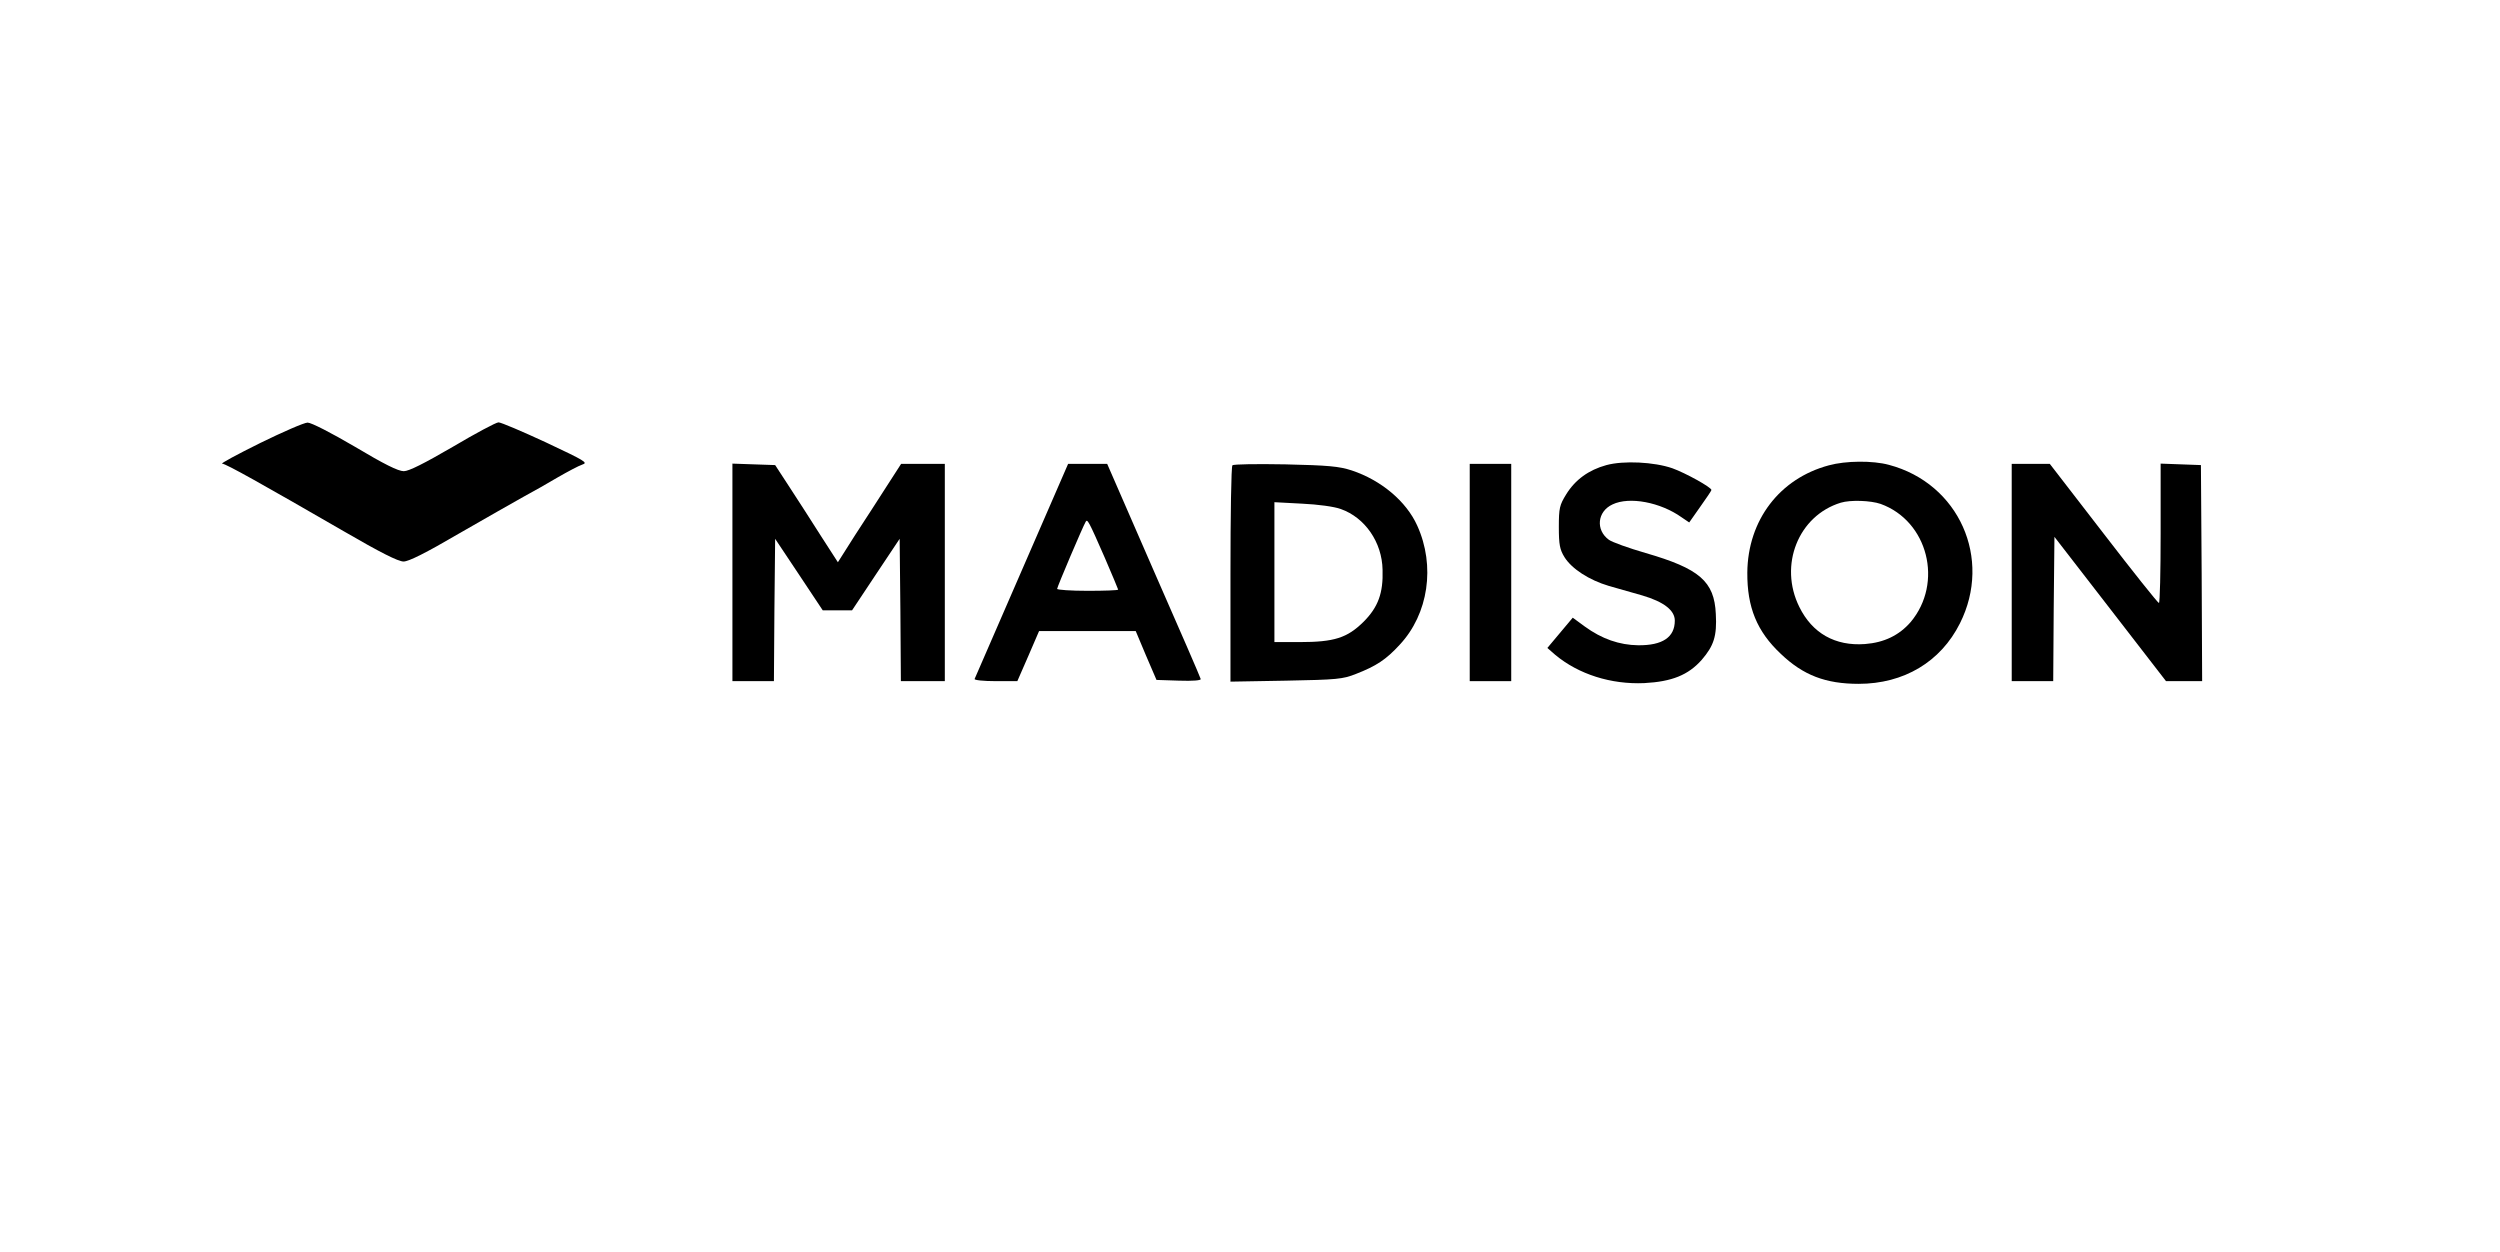 <?xml version="1.0" standalone="no"?>
<!DOCTYPE svg PUBLIC "-//W3C//DTD SVG 20010904//EN"
 "http://www.w3.org/TR/2001/REC-SVG-20010904/DTD/svg10.dtd">
<svg version="1.0" xmlns="http://www.w3.org/2000/svg"
 width="1024pt" height="513pt" viewBox="0 0 1024 513"
 preserveAspectRatio="xMidYMid meet">
<g transform="translate(0,513) scale(0.1,-0.1)"
fill="#000000" stroke="none">
<path d="M1065 3315 c-93 -46 -163 -84 -155 -84 16 -1 164 -84 498 -277 148
-86 223 -124 245 -124 21 0 91 35 226 114 108 62 227 130 265 151 37 20 101
56 141 80 40 23 85 47 100 52 25 8 12 15 -149 91 -97 45 -184 82 -194 82 -10
0 -94 -45 -187 -100 -117 -68 -180 -100 -201 -100 -23 0 -81 29 -200 100 -99
58 -179 99 -194 99 -14 0 -101 -38 -195 -84z"/>
<path d="M6580 3225 c-73 -20 -128 -60 -165 -120 -27 -44 -30 -56 -30 -134 0
-72 4 -92 23 -123 30 -48 101 -94 182 -118 36 -10 97 -28 137 -39 88 -26 133
-61 133 -103 0 -68 -50 -102 -150 -101 -77 1 -149 26 -219 77 l-49 36 -52 -62
-52 -62 32 -28 c96 -80 229 -122 365 -116 113 6 180 33 235 95 50 58 63 98 58
188 -6 134 -67 186 -288 250 -69 20 -136 44 -150 54 -55 40 -48 116 15 145 69
33 196 9 283 -53 l31 -21 45 64 c25 35 46 66 46 69 0 11 -107 70 -160 89 -75
26 -200 32 -270 13z"/>
<path d="M7491 3224 c-202 -54 -332 -225 -334 -439 -1 -142 39 -241 137 -333
92 -88 184 -123 319 -123 185 0 336 90 415 248 133 265 -4 573 -291 649 -66
18 -177 17 -246 -2z m212 -158 c194 -70 258 -323 123 -484 -47 -54 -108 -84
-187 -90 -122 -9 -216 44 -269 152 -85 171 -4 374 170 427 40 12 122 9 163 -5z"/>
<path d="M3000 2785 l0 -445 85 0 85 0 2 291 3 292 98 -147 97 -146 60 0 60 0
97 146 98 147 3 -292 2 -291 90 0 90 0 0 445 0 445 -90 0 -89 0 -58 -90 c-32
-50 -90 -140 -130 -201 l-71 -112 -69 107 c-37 59 -95 148 -128 199 l-60 92
-88 3 -87 3 0 -446z"/>
<path d="M4185 2793 c-104 -240 -191 -440 -193 -444 -2 -5 37 -9 86 -9 l89 0
45 103 44 102 198 0 198 0 42 -100 43 -100 92 -3 c58 -2 92 1 89 7 -1 6 -88
206 -193 445 l-190 436 -80 0 -80 0 -190 -437z m340 53 c30 -70 55 -129 55
-131 0 -3 -56 -5 -125 -5 -69 0 -125 4 -125 8 0 8 106 257 117 275 7 12 12 4
78 -147z"/>
<path d="M5048 3224 c-5 -4 -8 -205 -8 -447 l0 -439 228 4 c209 4 232 6 287
28 82 32 122 58 178 119 118 126 147 323 72 488 -45 100 -148 186 -268 226
-52 17 -96 21 -272 25 -115 2 -213 1 -217 -4z m444 -179 c99 -35 169 -136 171
-249 3 -95 -18 -153 -78 -213 -67 -66 -120 -83 -262 -83 l-103 0 0 286 0 287
113 -6 c65 -3 132 -12 159 -22z"/>
<path d="M6020 2785 l0 -445 85 0 85 0 0 445 0 445 -85 0 -85 0 0 -445z"/>
<path d="M8240 2785 l0 -445 85 0 85 0 2 295 3 296 229 -296 228 -295 74 0 74
0 -2 443 -3 442 -82 3 -83 3 0 -286 c0 -157 -3 -285 -7 -285 -5 1 -107 129
-227 285 l-220 285 -78 0 -78 0 0 -445z"/>
</g>
</svg>
